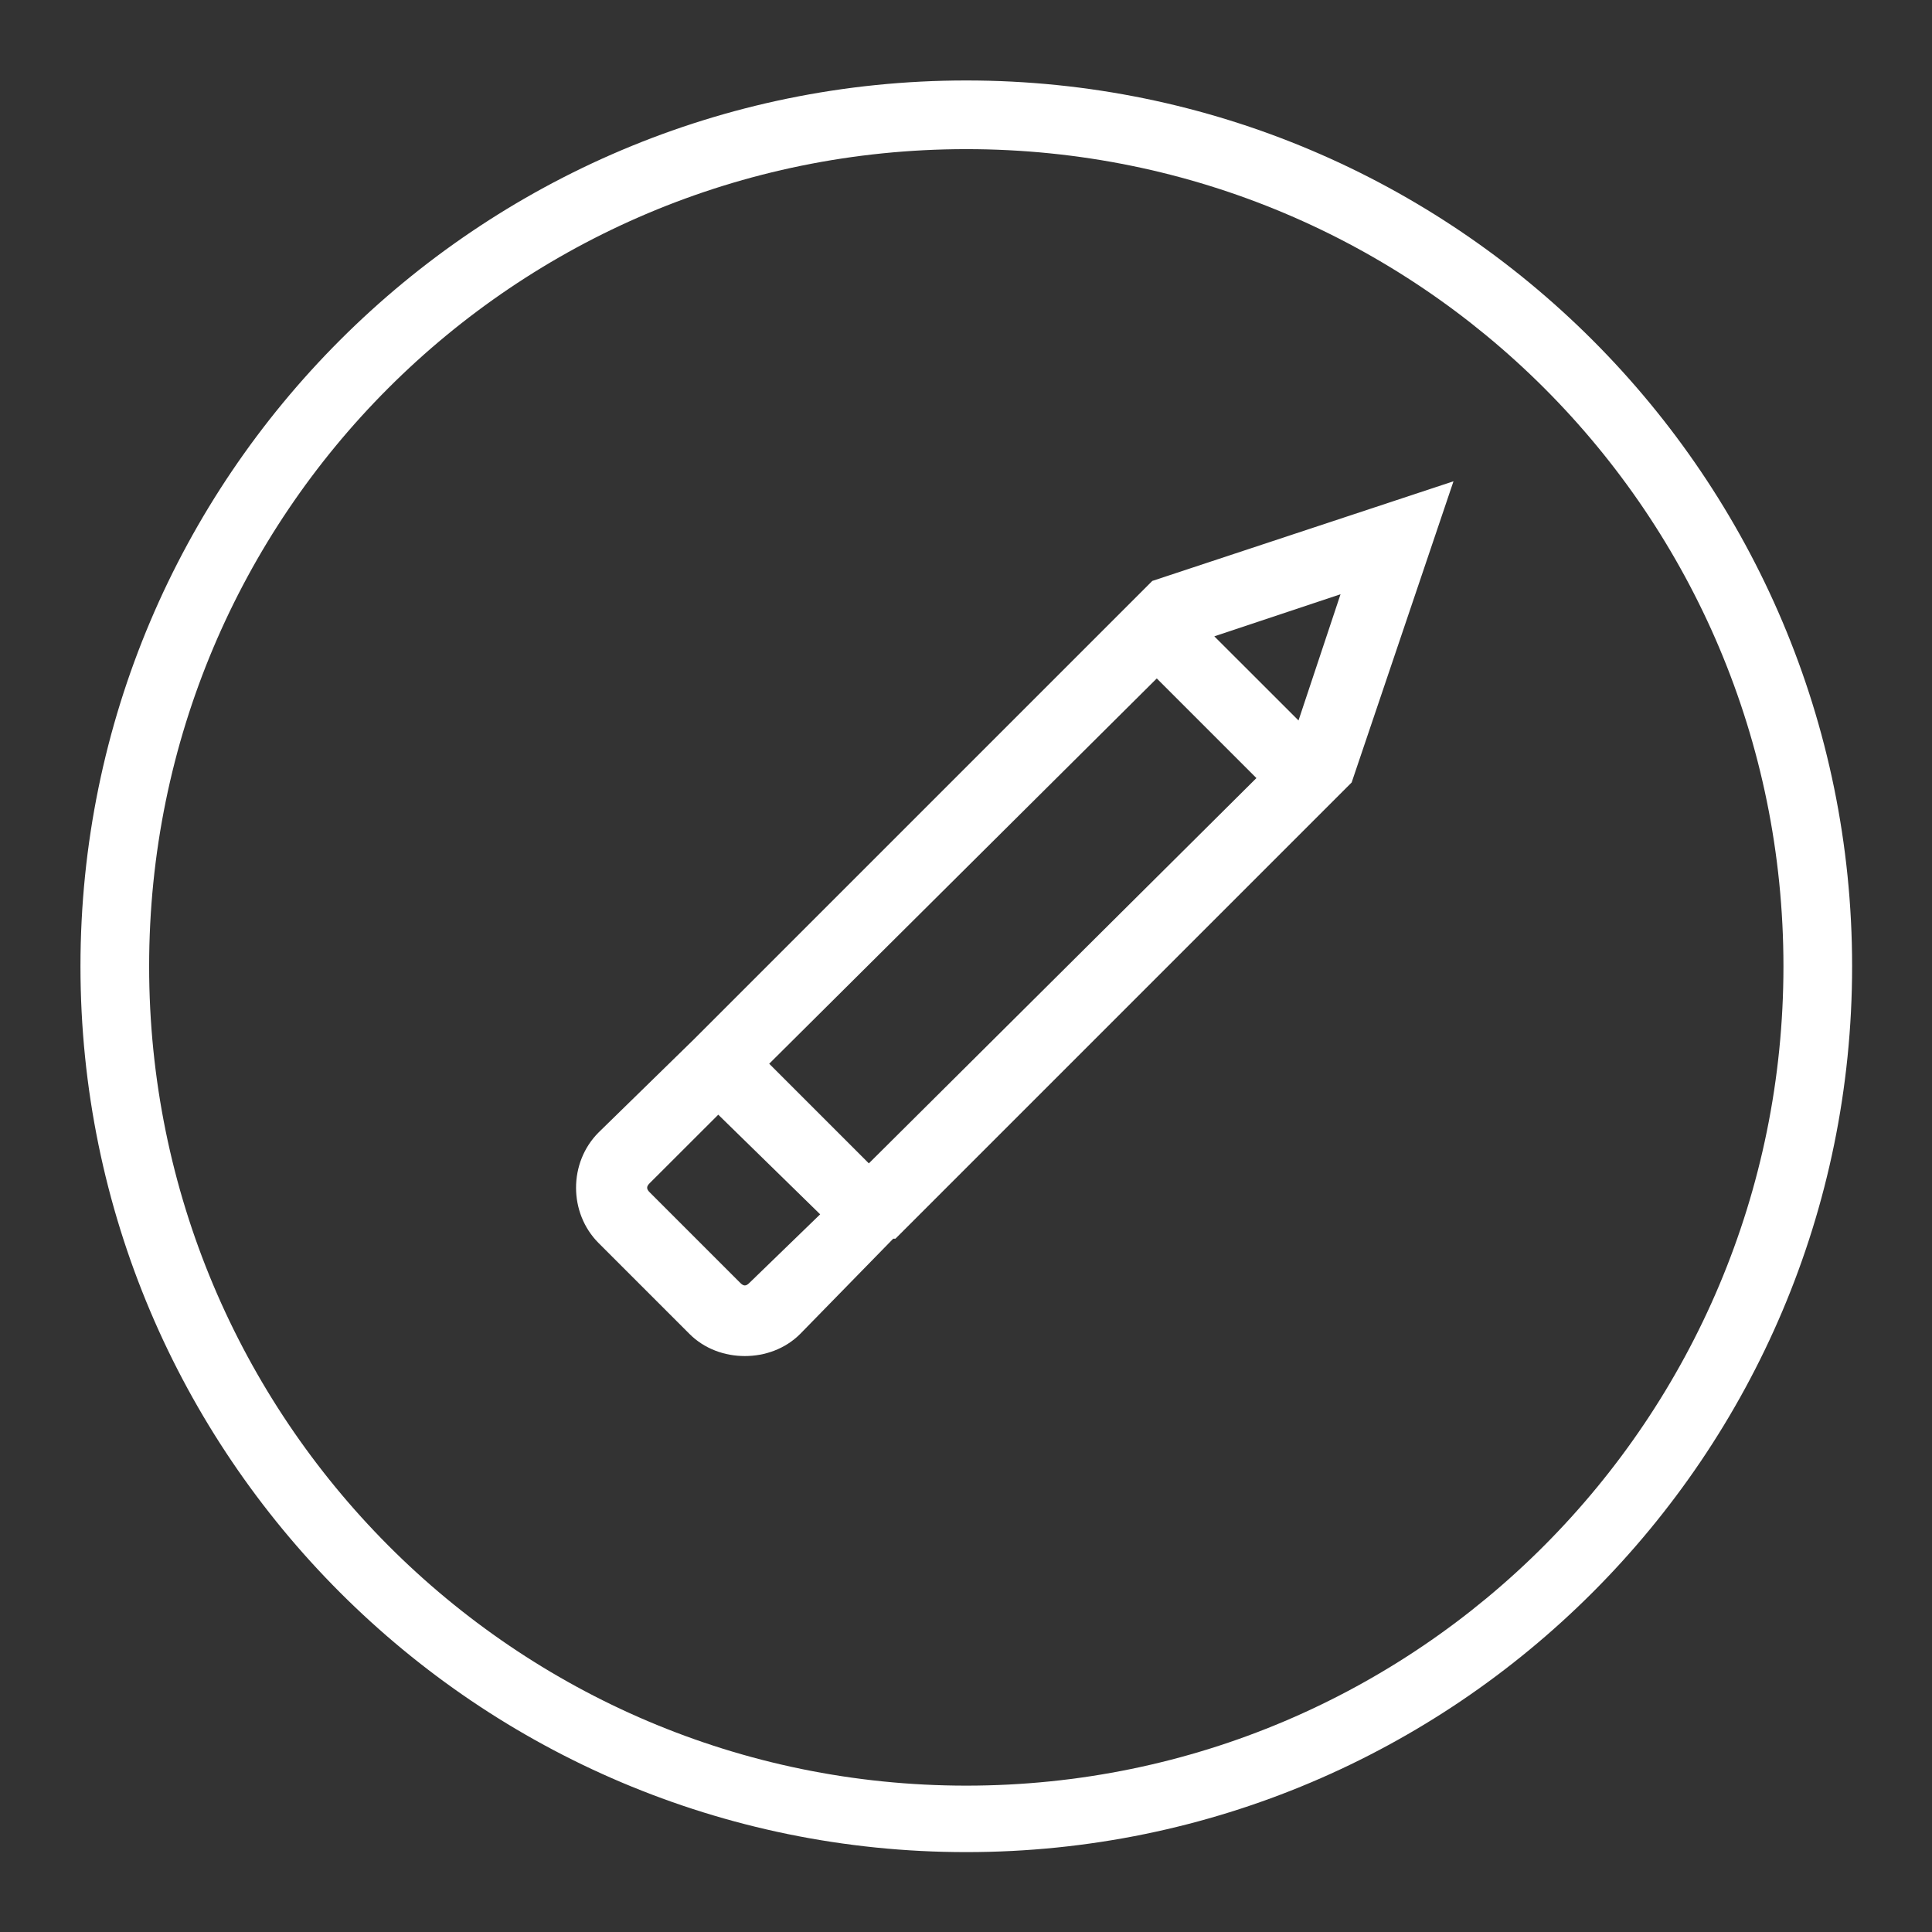 <svg id="SvgjsSvg1054" width="288" height="288" xmlns="http://www.w3.org/2000/svg" version="1.1" xmlns:xlink="http://www.w3.org/1999/xlink" xmlns:svgjs="http://svgjs.com/svgjs"><rect width="100%" height="100%" fill="#333333" stroke="none"/><defs id="SvgjsDefs1055"></defs><g id="SvgjsG1056" transform="matrix(0.917,0,0,0.917,11.995,11.995)"><svg xmlns="http://www.w3.org/2000/svg" width="288" height="288" viewBox="0 0 25 25"><path style="text-indent:0;text-align:start;line-height:normal;text-transform:none;block-progression:tb;marker:none;-inkscape-font-specification:Sans" d="M 12.5 0 C 5.602 0 0 5.602 0 12.5 C 0 19.398 5.602 25 12.5 25 C 19.398 25 25 19.398 25 12.5 C 25 5.602 19.398 0 12.5 0 z M 12.5 0.969 C 18.878 0.969 24.031 6.122 24.031 12.5 C 24.031 18.878 18.878 24.062 12.5 24.062 C 6.122 24.062 0.969 18.878 0.969 12.5 C 0.969 6.122 6.122 0.969 12.5 0.969 z M 19.375 5.656 L 15.125 7.062 L 8.656 13.531 L 7.312 14.844 C 6.887 15.269 6.887 15.981 7.312 16.406 L 8.594 17.688 C 8.806 17.9 9.092 18 9.375 18 C 9.658 18 9.944 17.9 10.156 17.688 L 11.469 16.344 L 11.5 16.344 L 17.938 9.906 L 19.375 5.656 z M 17.781 7.25 L 17.188 9.031 L 16 7.844 L 17.781 7.25 z M 15.188 8.438 L 16.594 9.844 L 11.125 15.281 L 9.719 13.875 L 15.188 8.438 z M 9 14.594 L 10.438 16 L 9.438 16.969 C 9.392 17.015 9.358 17.015 9.312 16.969 L 8.031 15.688 C 7.985 15.642 7.985 15.608 8.031 15.562 L 9 14.594 z " color="#000" font-family="Sans" font-weight="400" overflow="visible" fill="#ffffff" class="color000 svgShape"></path></svg></g></svg>
